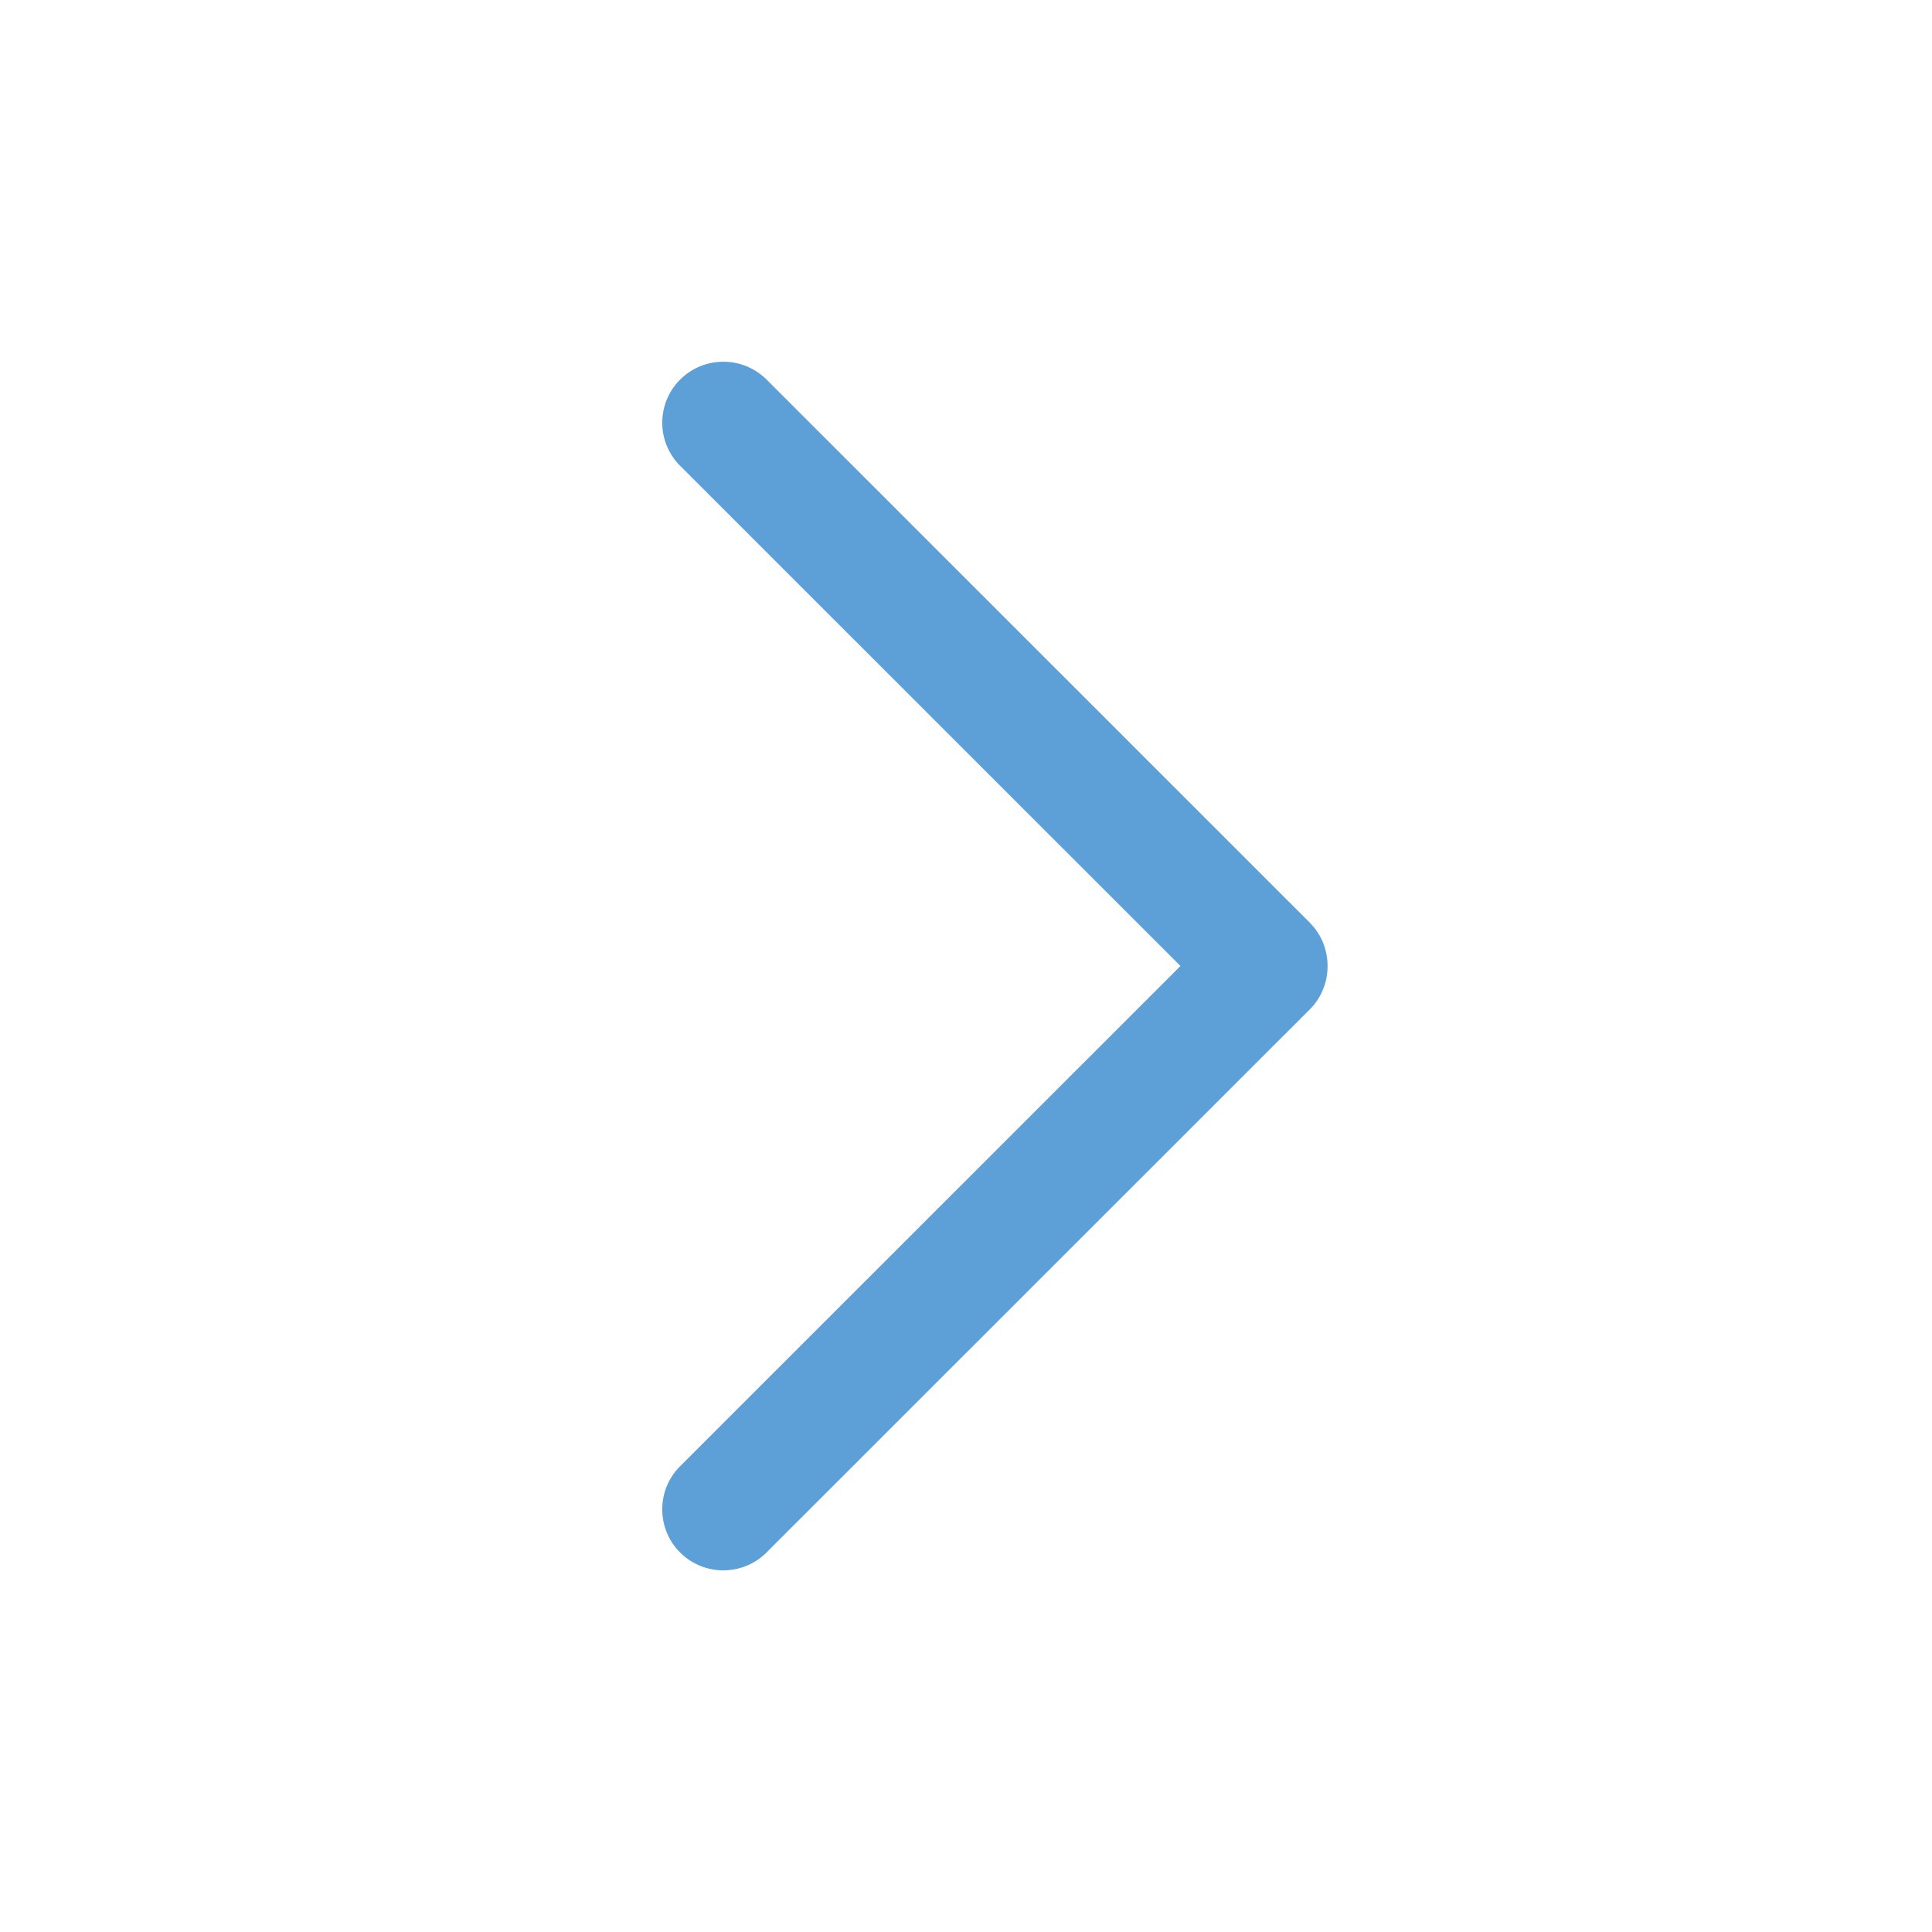 <svg height="32" viewBox="0 0 32 32" width="32" xmlns="http://www.w3.org/2000/svg"><path clip-rule="evenodd" d="M21.698 15.286l-9.002-9c-.395-.393-1.035-.393-1.43 0-.396.395-.396 1.035 0 1.43L19.552 16l-8.287 8.285c-.395.394-.395 1.034 0 1.43.395.393 1.036.393 1.43 0l9.003-9c.388-.39.388-1.04-.002-1.43z" fill="#5CA0D7" fill-rule="evenodd"/></svg>